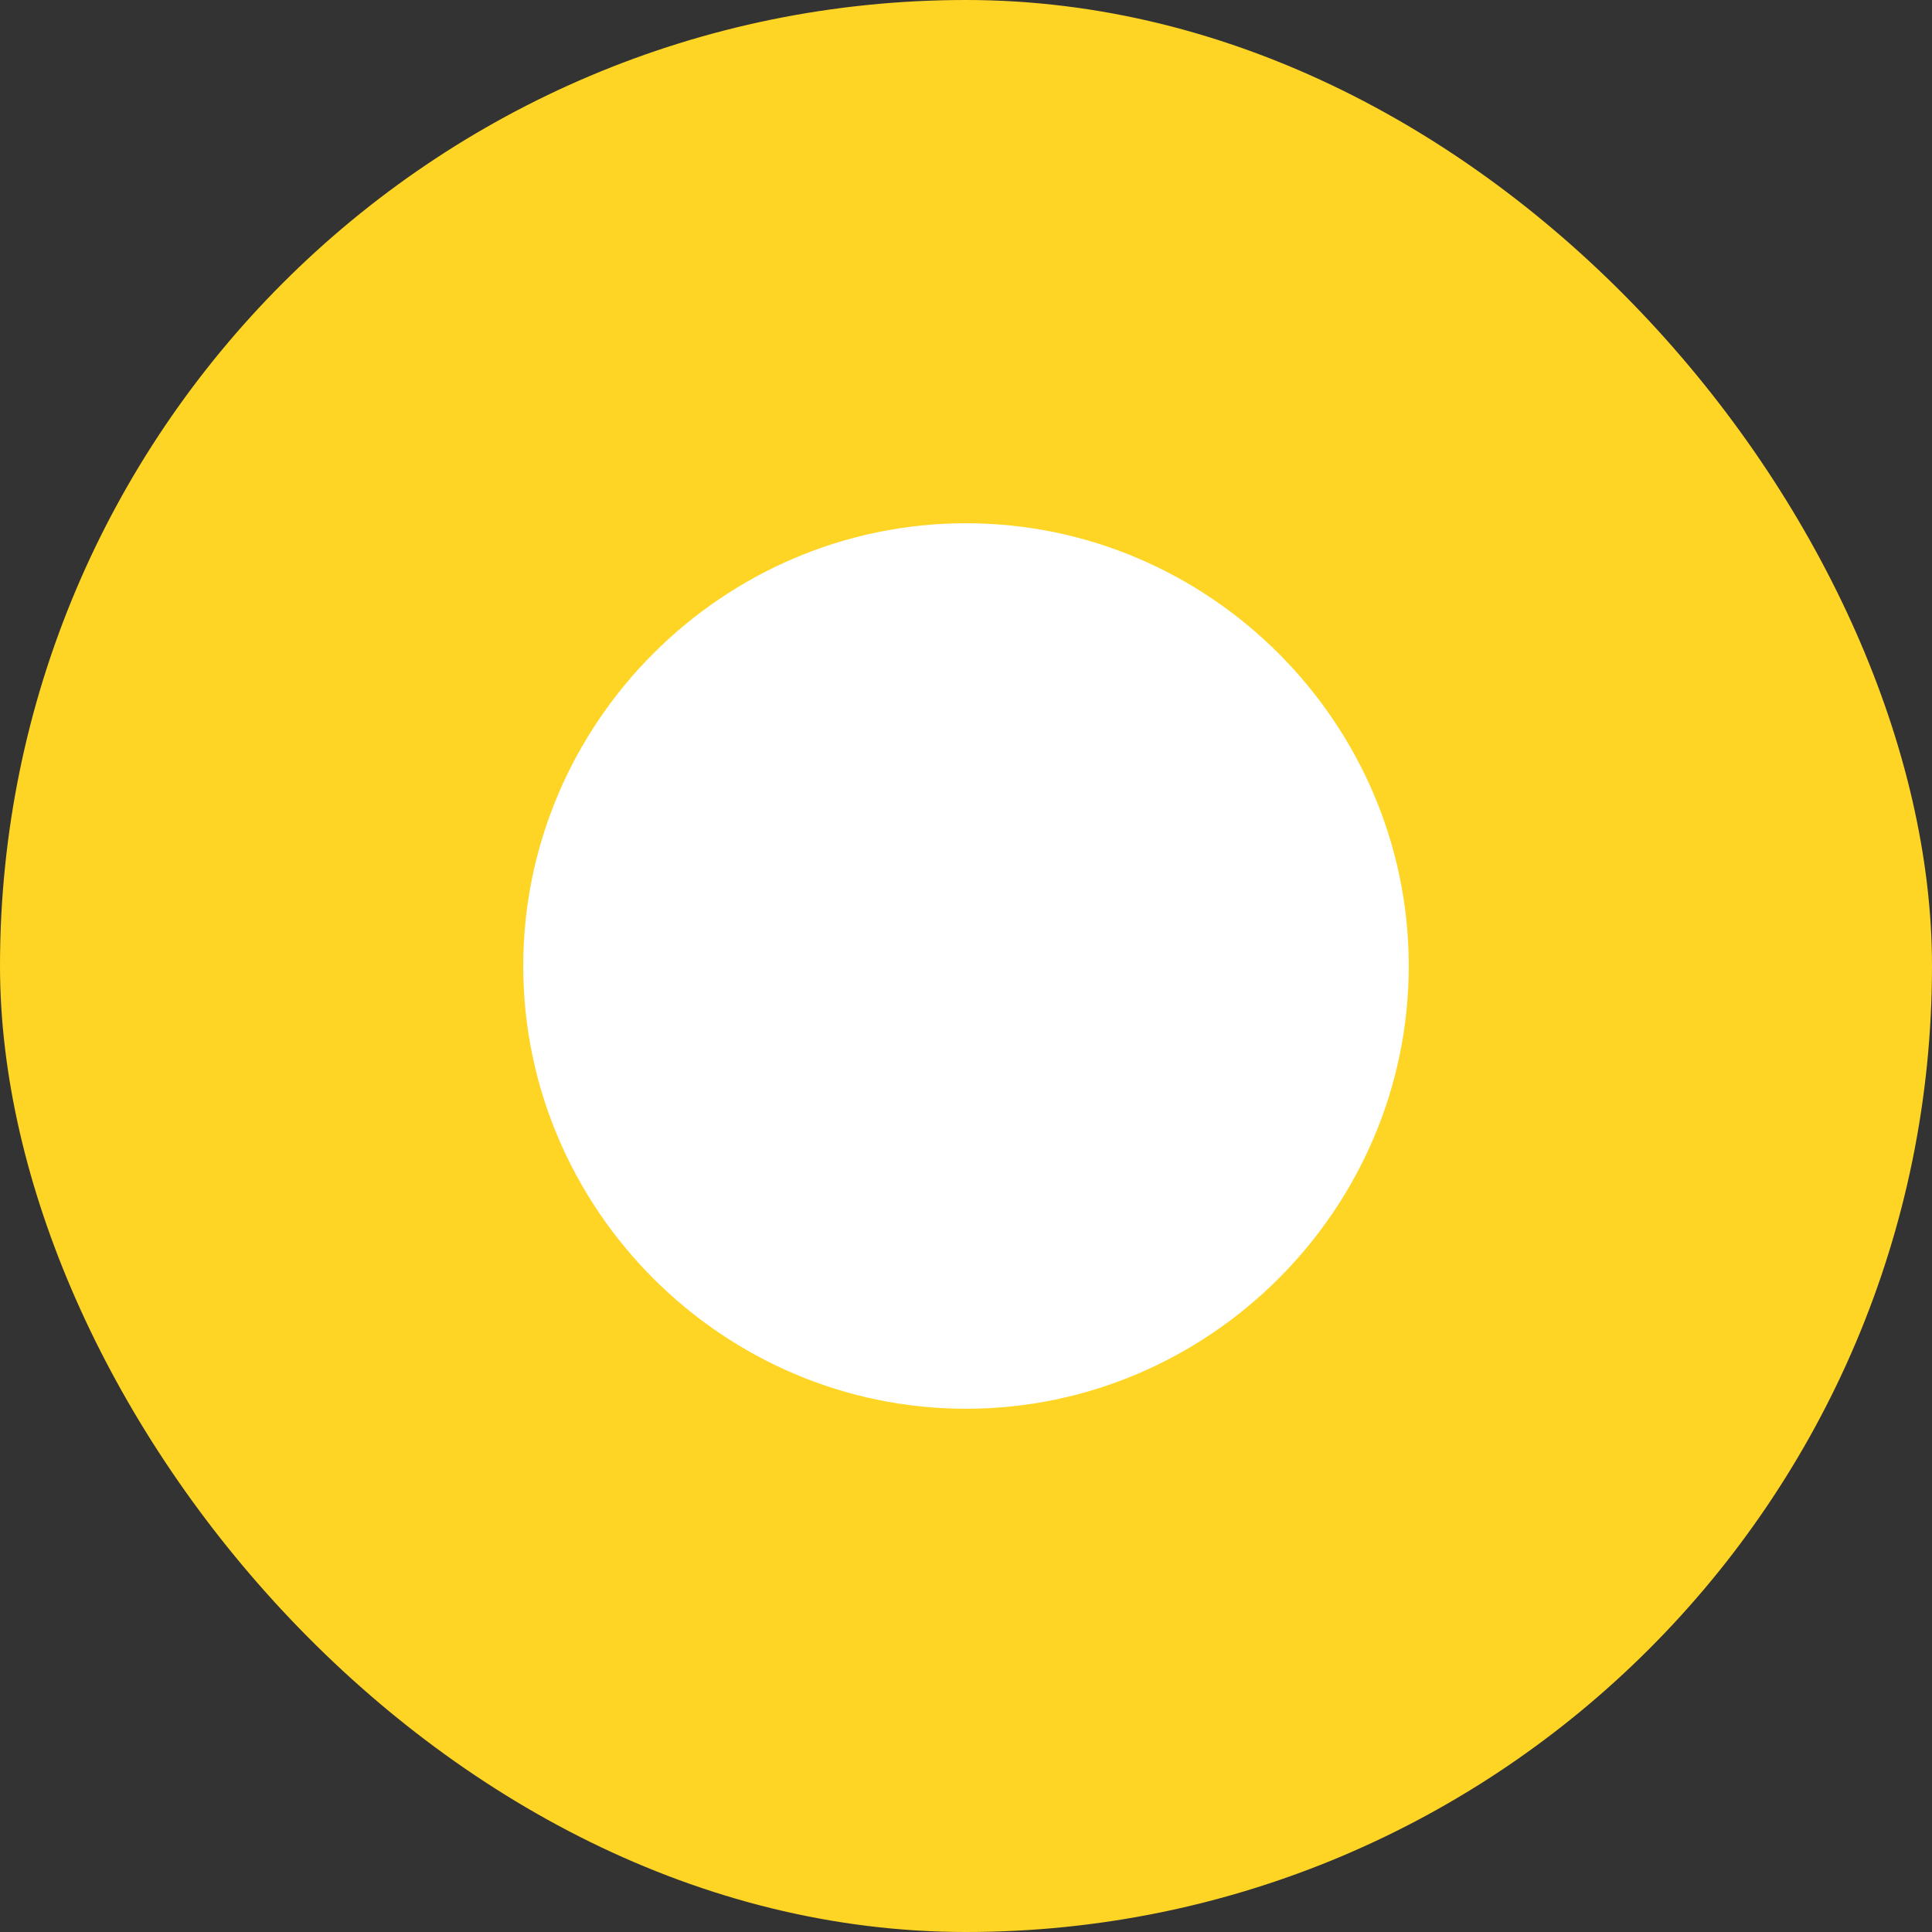 <svg width="48" height="48" viewBox="0 0 48 48" fill="none" xmlns="http://www.w3.org/2000/svg">
<rect x="0" y="0" width="48" height="48" fill="#333333" stroke="none"/>
<rect width="48" height="48" rx="24" fill="#FFD525"/>
<g clip-path="url(#clip0_2496_193261)">
<path d="M24 13C17.958 13 13 17.958 13 24C13 30.042 17.958 35 24 35C30.042 35 35 30.042 35 24C35 17.958 30.042 13 24 13Z" fill="white"/>
</g>
<defs>
<clipPath id="clip0_2496_193261">
<rect width="22" height="22" fill="white" transform="translate(13 13)"/>
</clipPath>
</defs>
</svg>
